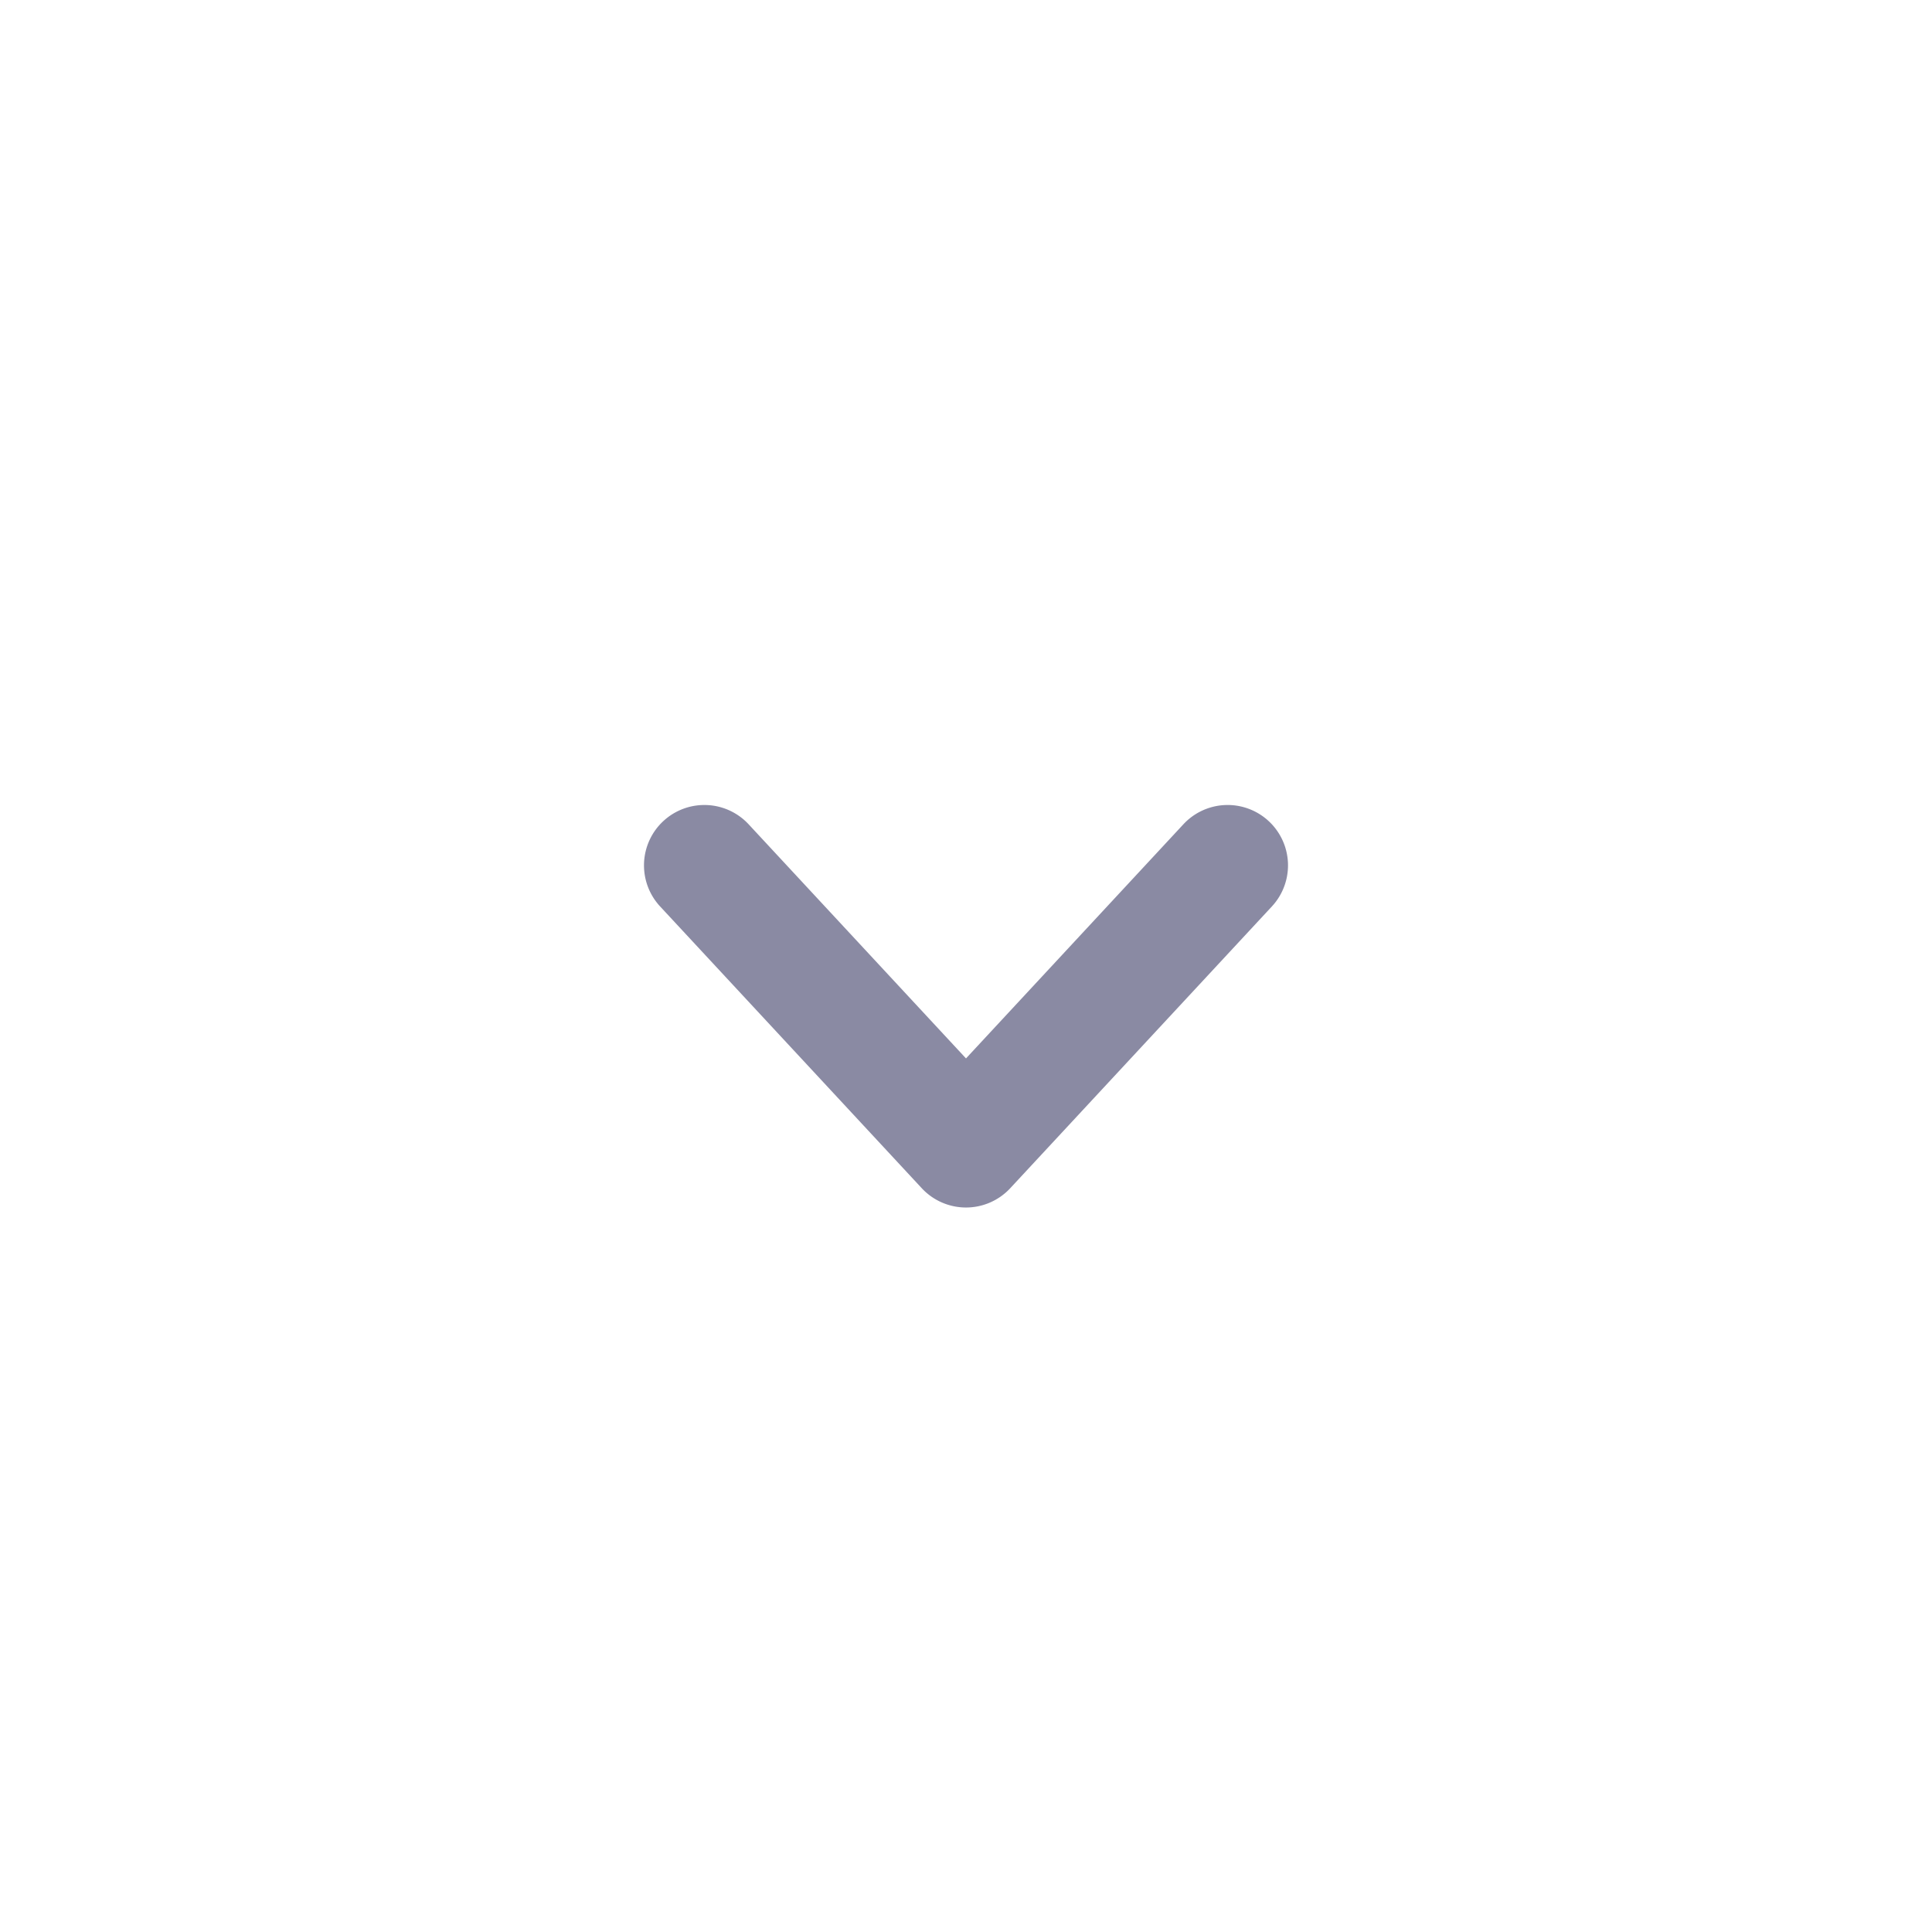 <?xml version="1.0" standalone="no"?><!DOCTYPE svg PUBLIC "-//W3C//DTD SVG 1.1//EN" "http://www.w3.org/Graphics/SVG/1.1/DTD/svg11.dtd"><svg t="1741316701603" class="icon" viewBox="0 0 1024 1024" version="1.1" xmlns="http://www.w3.org/2000/svg" p-id="20469" xmlns:xlink="http://www.w3.org/1999/xlink" width="200" height="200"><path d="M351.573 435.2a32 32 0 0 1 45.227 1.707l115.2 124.075 115.2-124.075a32 32 0 1 1 46.933 43.52l-138.667 149.333a32 32 0 0 1-46.933 0l-138.667-149.333a32 32 0 0 1 1.707-45.227z" fill="#8A8AA3" p-id="20470"></path></svg>